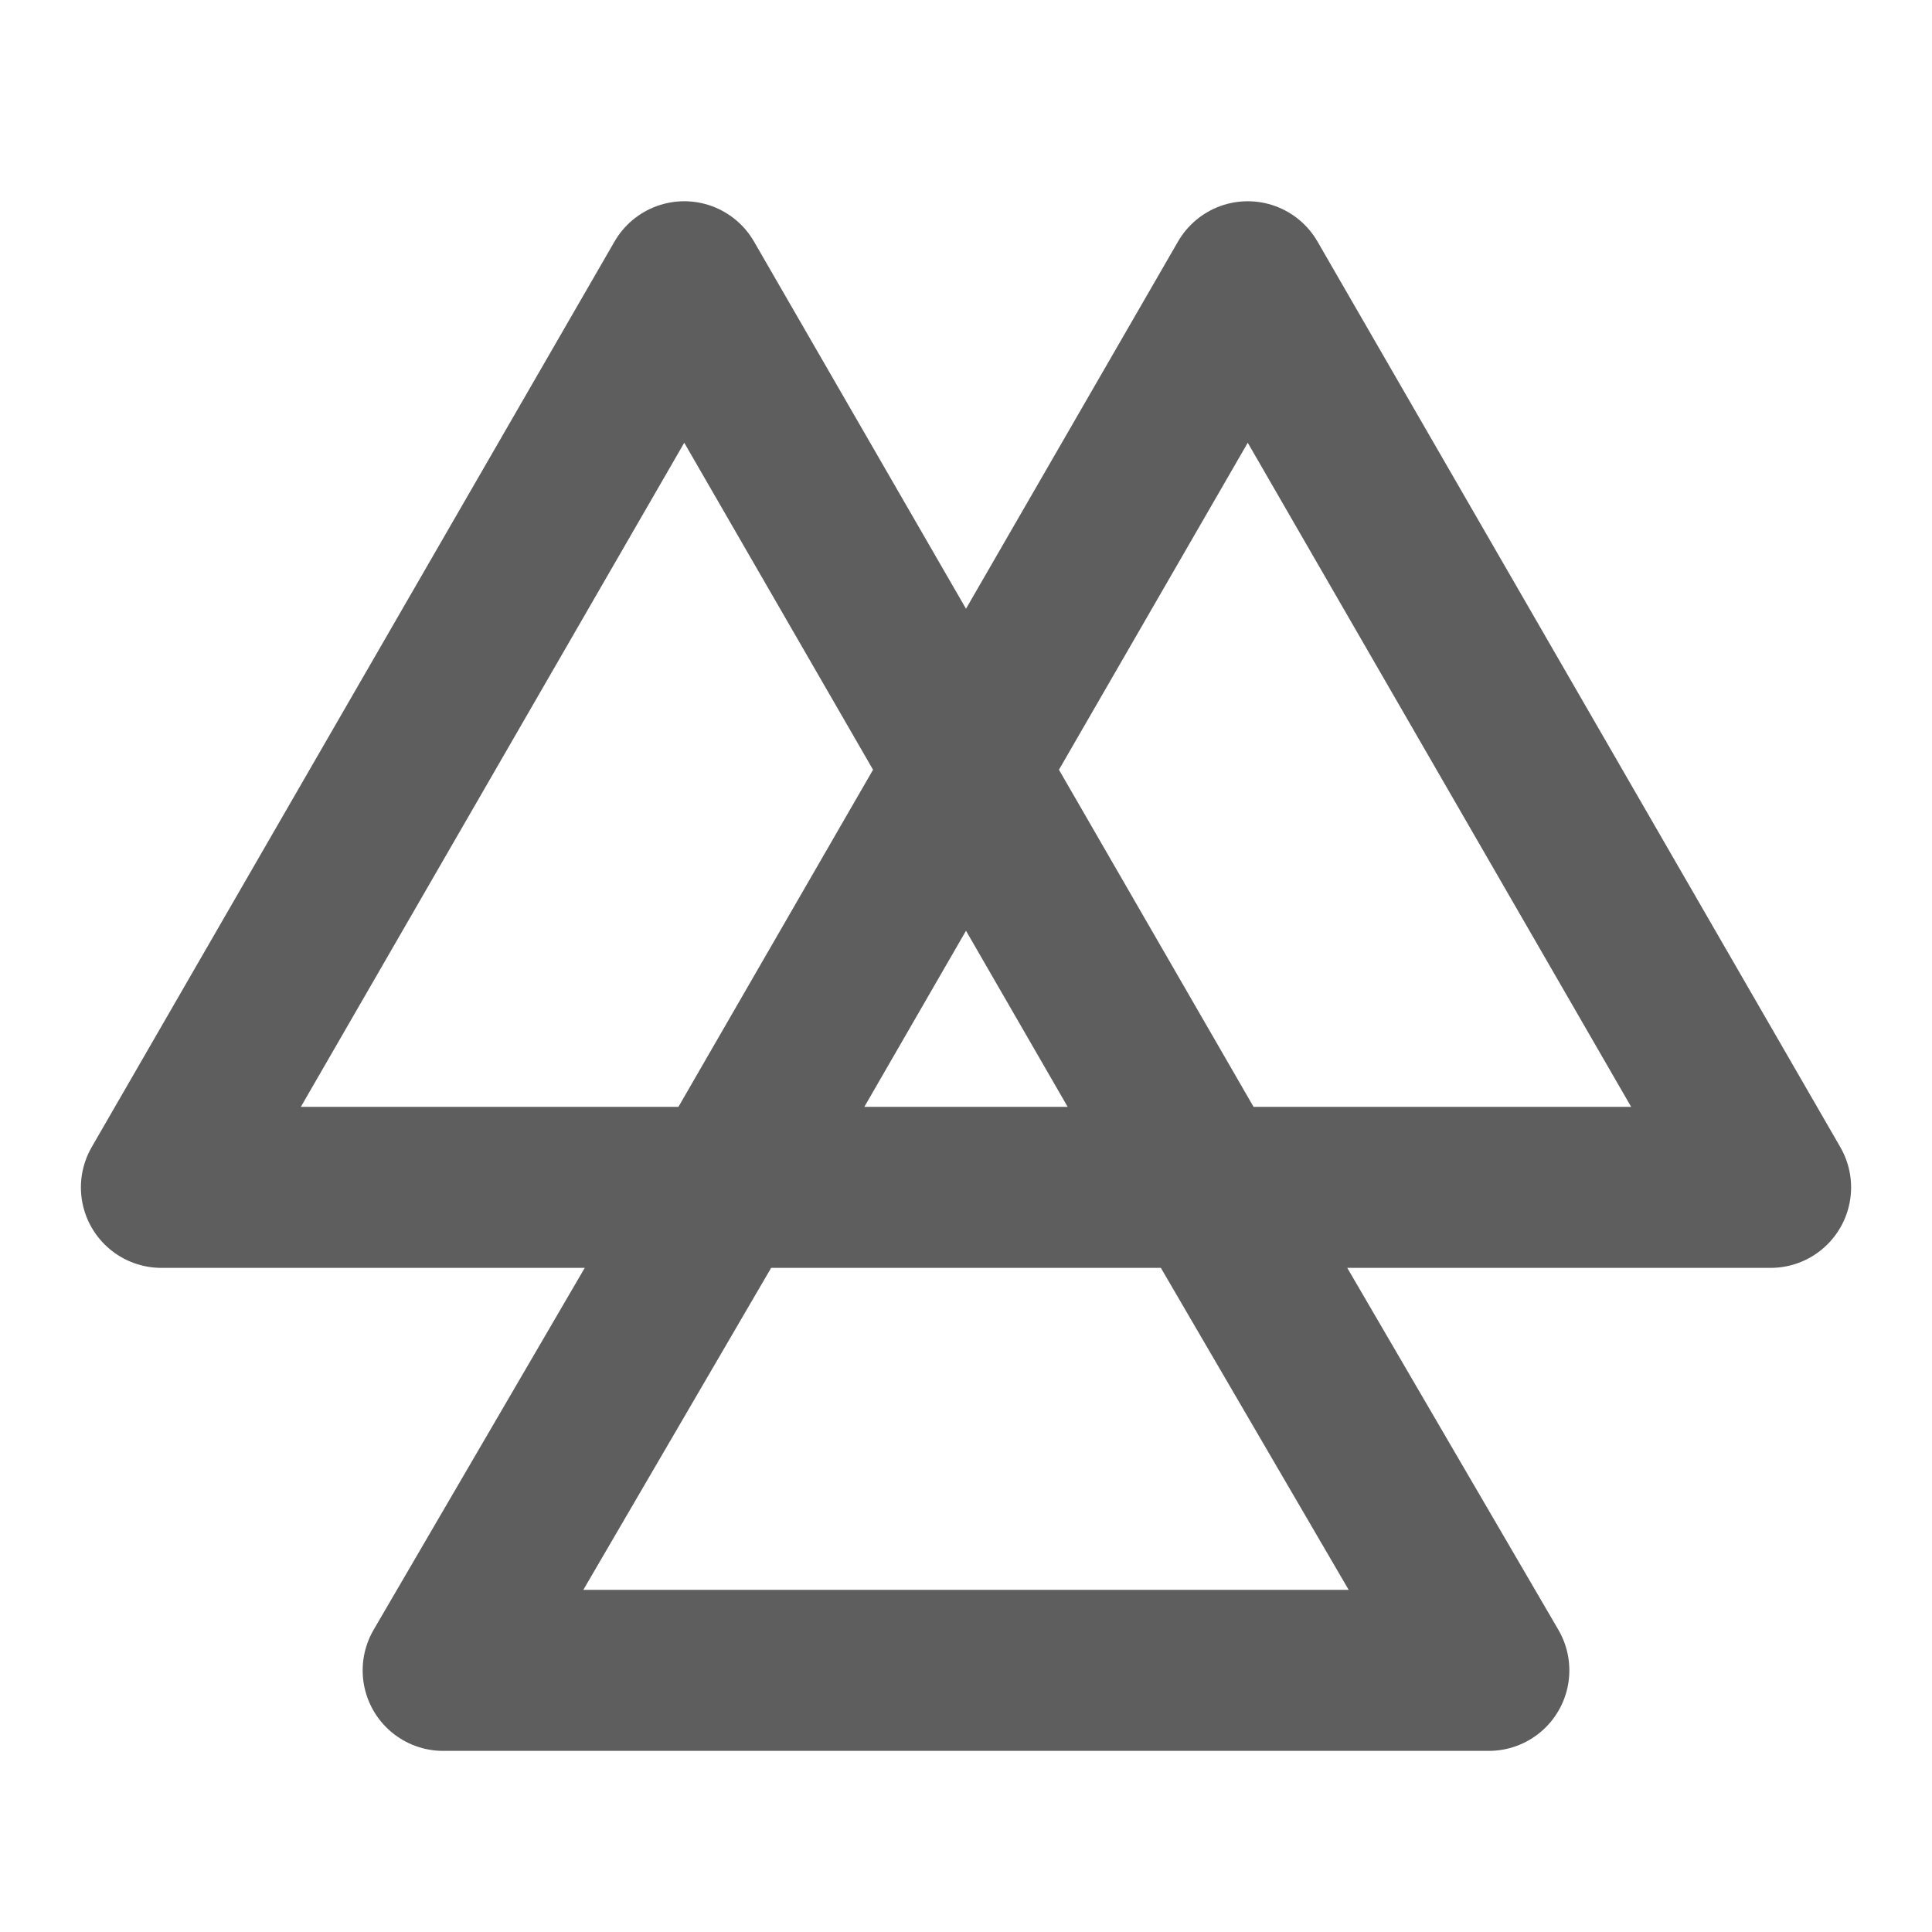 <svg width="80" height="80" fill="none" stroke="#5e5e5e" stroke-linecap="round" stroke-linejoin="round" stroke-width="2" viewBox="0 0 24 24" xmlns="http://www.w3.org/2000/svg">
  <path d="M14.995 14.75 12 9.562M9.005 14.75l-3.5 6h12.99l-3.5-6h-5.99Zm0 0h12.99L15.5 3.5 12 9.562 9.005 14.75Zm0 0L12 9.562 9.005 14.75Zm0 0h5.99-5.99Zm5.99 0H2.005L8.5 3.5 12 9.562l2.995 5.188Z"></path>
</svg>
